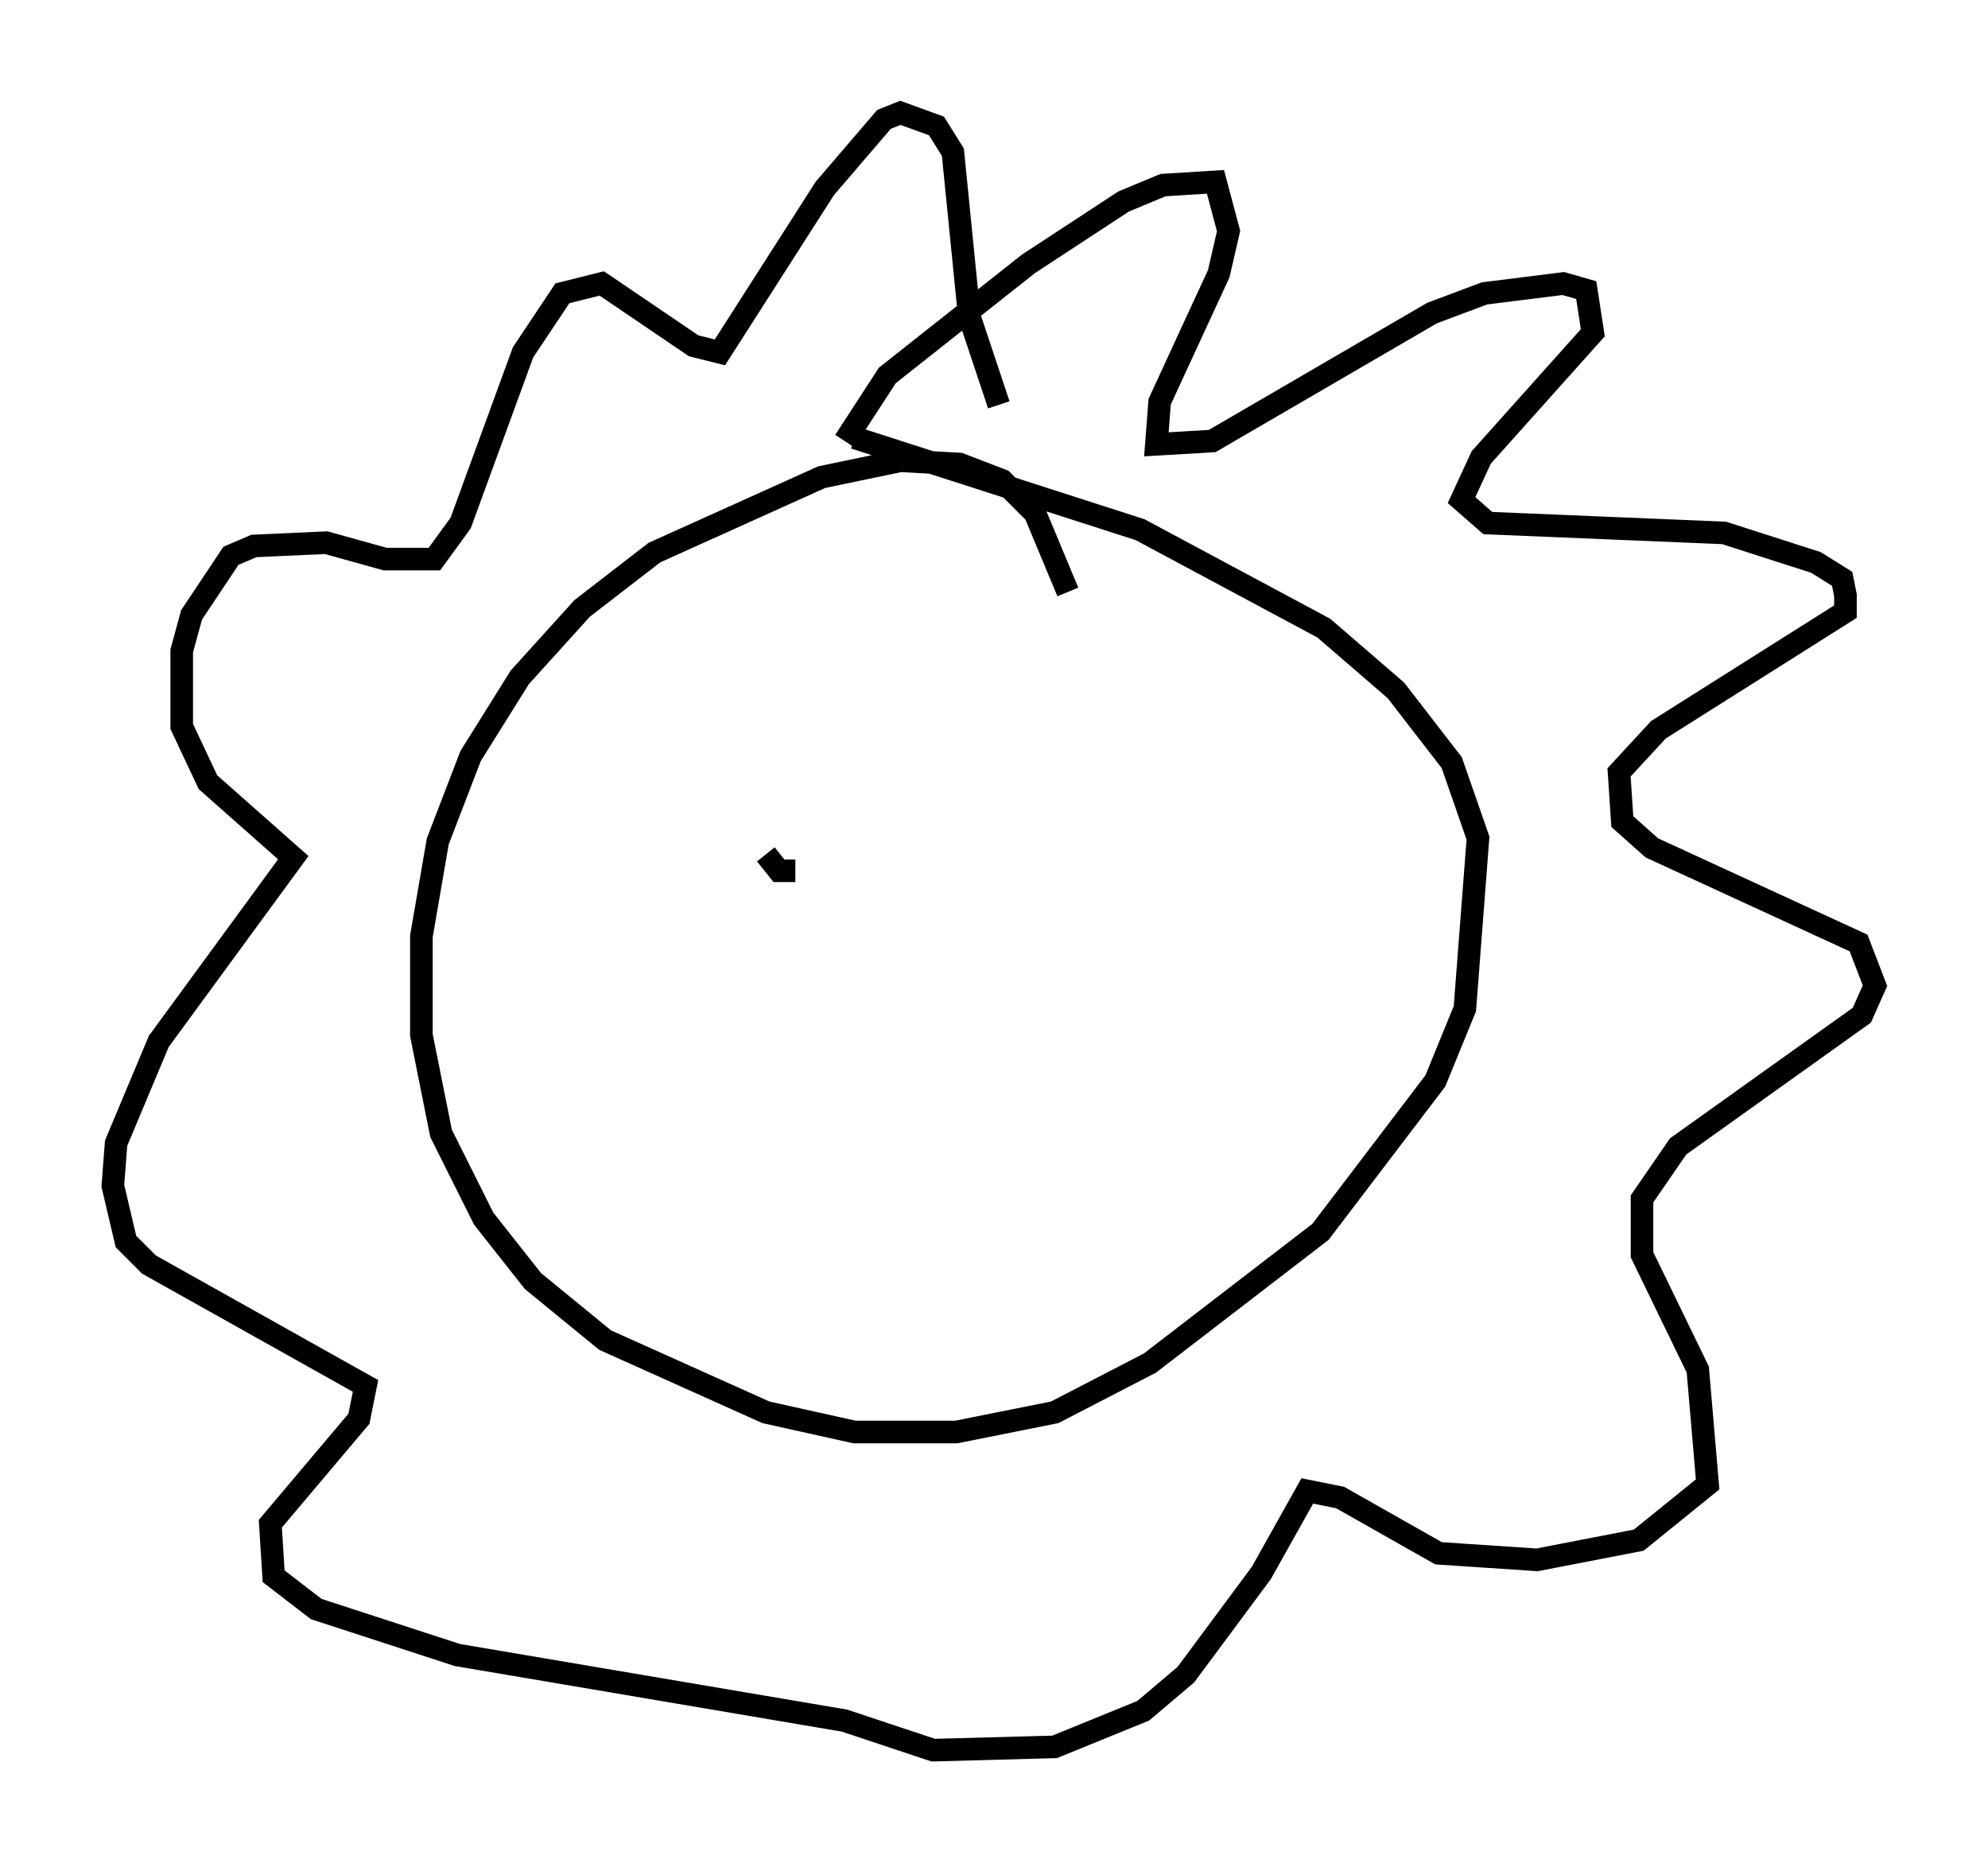 <?xml version="1.0" encoding="utf-8" ?>
<svg baseProfile="full" height="82.48" version="1.1" width="88" xmlns="http://www.w3.org/2000/svg" xmlns:ev="http://www.w3.org/2001/xml-events" xmlns:xlink="http://www.w3.org/1999/xlink"><defs /><rect fill="white" height="82.48" width="88" x="0" y="0" /><path d="M46.978, 30.419 m0.291, -4.212 l-1.453, -3.486 -1.453, -1.453 l-1.888, -0.726 -2.615, -0.145 l-3.486, 0.726 -7.408, 3.341 l-3.196, 2.469 -2.76, 3.05 l-2.179, 3.486 -1.453, 3.777 l-0.726, 4.212 0.0, 4.358 l0.872, 4.358 1.888, 3.777 l2.179, 2.76 3.196, 2.615 l7.117, 3.196 3.922, 0.872 l4.503, 0.0 4.358, -0.872 l4.212, -2.179 7.553, -5.81 l5.084, -6.682 1.307, -3.196 l0.581, -7.553 -1.162, -3.341 l-2.469, -3.196 -3.196, -2.76 l-8.134, -4.358 -12.637, -4.067 m-0.436, 0.145 l1.888, -2.905 6.246, -4.939 l4.212, -2.76 1.743, -0.726 l2.324, -0.145 0.581, 2.179 l-0.436, 1.888 -2.615, 5.665 l-0.145, 1.888 2.469, -0.145 l9.732, -5.665 2.324, -0.872 l3.486, -0.436 1.017, 0.291 l0.291, 1.888 -4.939, 5.52 l-0.872, 1.888 1.162, 1.017 l10.458, 0.436 4.067, 1.307 l1.162, 0.726 0.145, 0.726 l0.0, 0.726 -8.279, 5.229 l-1.743, 1.888 0.145, 2.179 l1.307, 1.162 9.151, 4.212 l0.726, 1.888 -0.581, 1.307 l-8.134, 5.81 -1.598, 2.324 l0.0, 2.469 2.469, 5.084 l0.436, 5.084 -3.05, 2.469 l-4.503, 0.872 -4.358, -0.291 l-4.358, -2.469 -1.453, -0.291 l-2.034, 3.631 -3.341, 4.503 l-1.888, 1.598 -3.922, 1.598 l-5.374, 0.145 -3.922, -1.307 l-17.14, -2.905 -6.246, -2.034 l-1.888, -1.453 -0.145, -2.324 l3.922, -4.648 0.291, -1.453 l-9.587, -5.374 -1.017, -1.017 l-0.581, -2.469 0.145, -1.888 l1.888, -4.503 5.955, -8.134 l-3.777, -3.341 -1.162, -2.469 l0.0, -3.341 0.436, -1.598 l1.743, -2.615 1.017, -0.436 l3.196, -0.145 2.615, 0.726 l2.179, 0.0 1.162, -1.598 l2.76, -7.553 1.743, -2.615 l1.743, -0.436 4.067, 2.76 l1.162, 0.291 4.648, -7.263 l2.615, -3.05 0.726, -0.291 l1.598, 0.581 0.726, 1.162 l0.726, 7.263 1.307, 3.922 m-10.313, 19.899 l0.581, 0.726 0.726, 0.0 " fill="none" stroke="black" stroke-width="1" /></svg>
